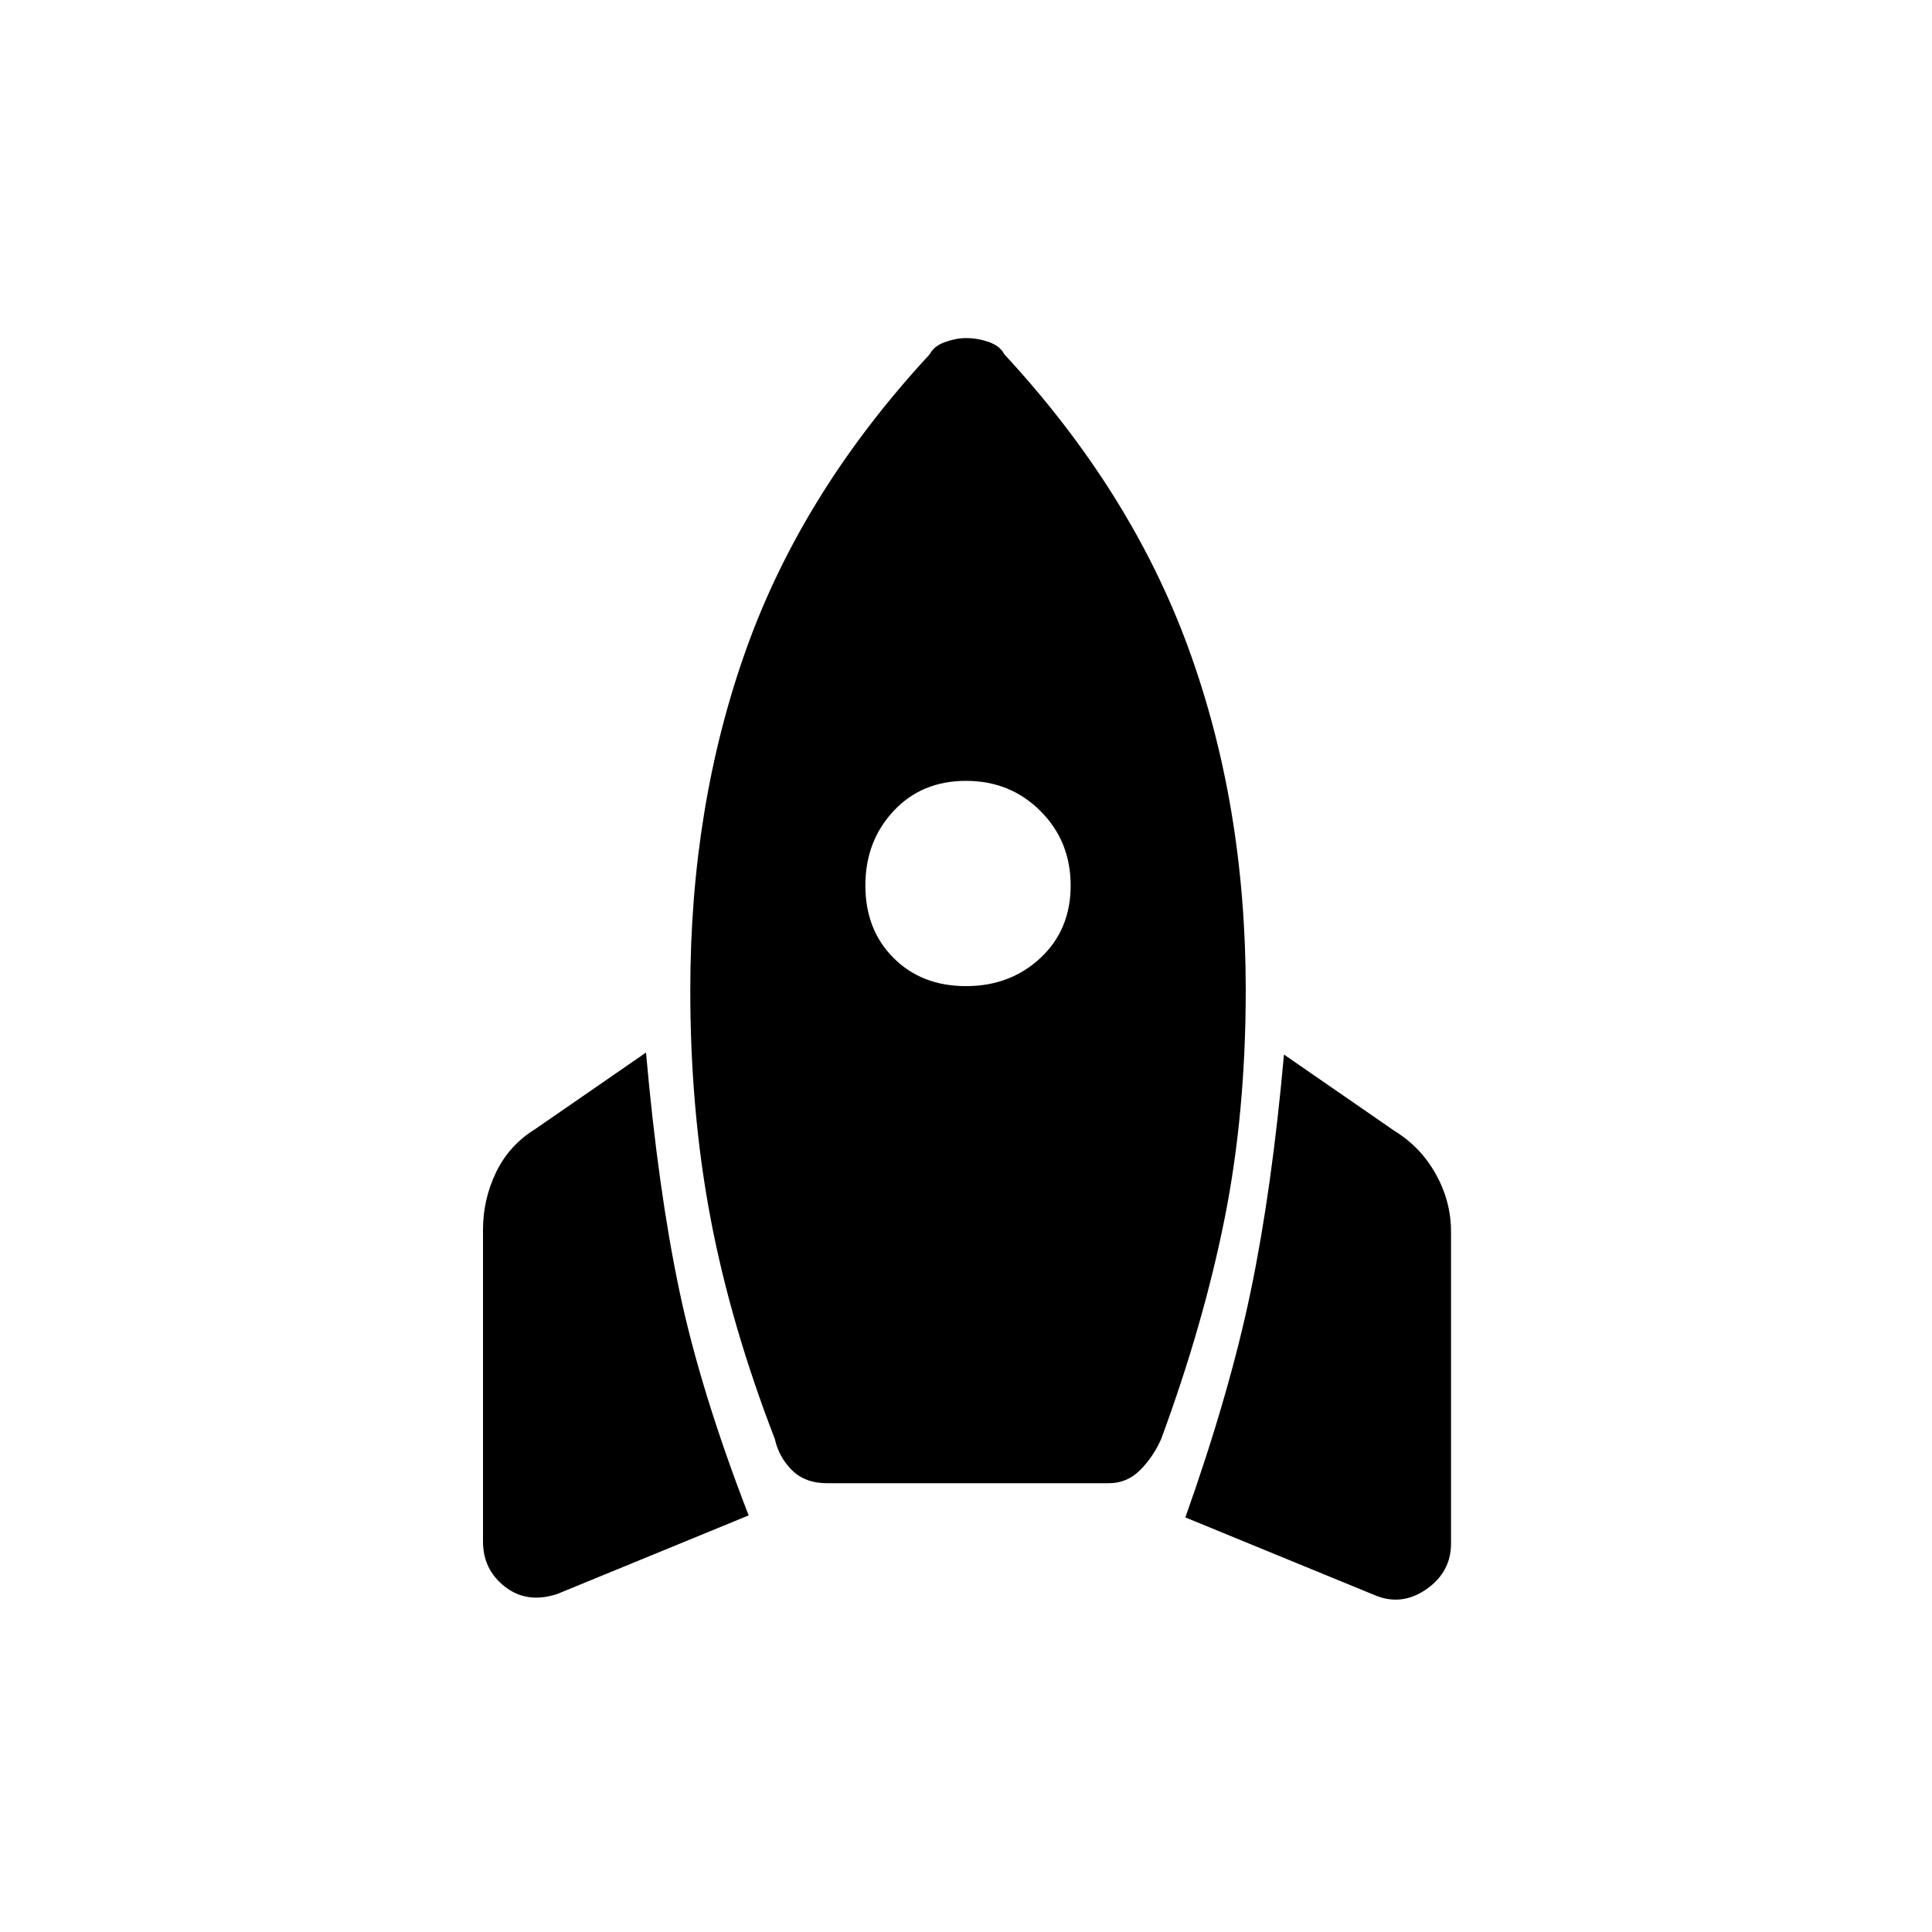 <svg xmlns="http://www.w3.org/2000/svg" height="48" width="48"><path d="m18.6 37.65-4.75 1.95q-.75.25-1.3-.175T12 38.3v-7.75q0-.75.325-1.425t.975-1.075l2.75-1.9q.3 3.4.825 5.9.525 2.5 1.725 5.6ZM23.1 8.8q.1-.2.375-.3.275-.1.525-.1.3 0 .575.1.275.1.375.3 3.15 3.4 4.575 7.3 1.425 3.9 1.425 8.5 0 3.05-.525 5.675T28.85 35.75q-.2.45-.525.775t-.775.325h-7q-.55 0-.875-.325-.325-.325-.425-.775-1.1-2.85-1.6-5.5t-.5-5.65q0-4.6 1.4-8.5 1.4-3.9 4.55-7.3Zm.9 15.7q1.1 0 1.85-.7t.75-1.8q0-1.1-.75-1.85T24 19.4q-1.1 0-1.8.75T21.5 22q0 1.1.7 1.8t1.8.7Zm5.45 13.2q1.1-3.1 1.625-5.625.525-2.525.825-5.875l2.75 1.9q.65.4 1.025 1.075.375.675.375 1.425v7.75q0 .7-.6 1.125-.6.425-1.25.175Z"/></svg>